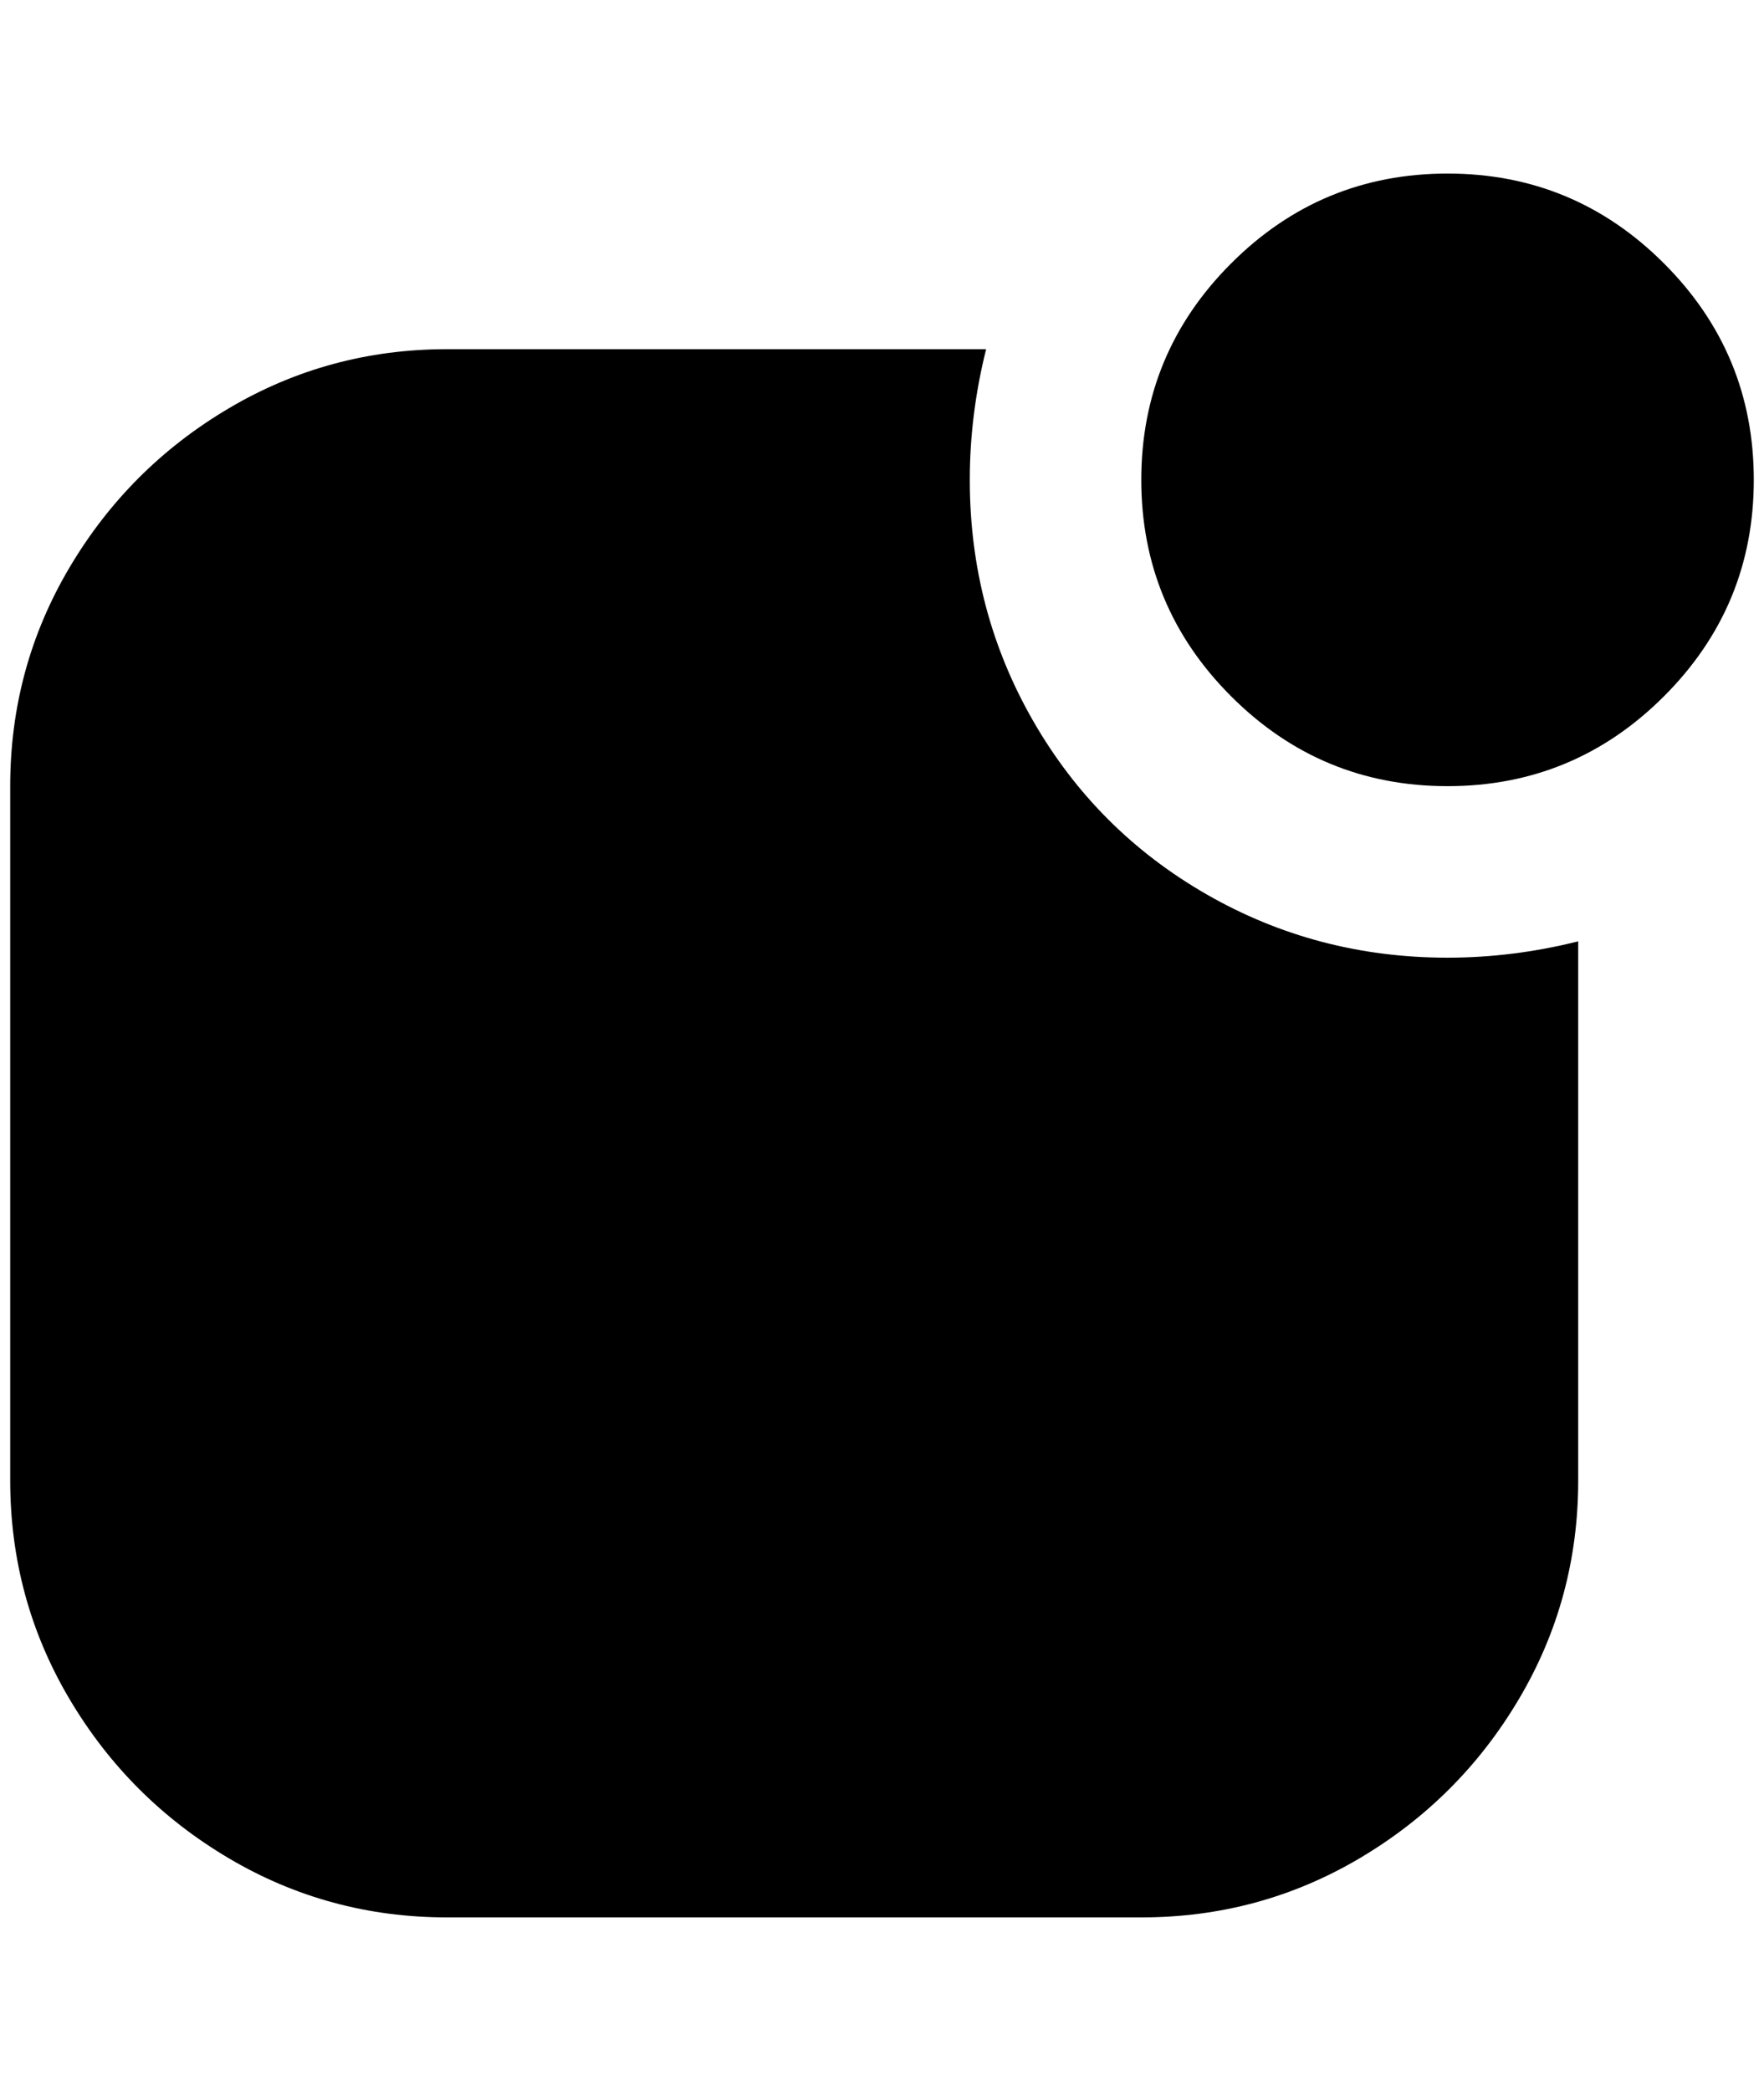 <?xml version="1.0" standalone="no"?>
<!DOCTYPE svg PUBLIC "-//W3C//DTD SVG 1.1//EN" "http://www.w3.org/Graphics/SVG/1.1/DTD/svg11.dtd" >
<svg xmlns="http://www.w3.org/2000/svg" xmlns:xlink="http://www.w3.org/1999/xlink" version="1.1" viewBox="-10 0 1728 2048">
   <path fill="currentColor"
d="M1408 770q124 0 212 -88t88 -212t-88 -212t-212 -88t-212 88t-88 212t88 212t212 88zM1408 938q64 0 128 -16v528q0 116 -58 214t-156 156t-214 58h-680q-116 0 -214 -58t-156 -156t-58 -214v-680q0 -116 58 -214t156 -156t214 -58h528q-16 64 -16 128q0 128 62 236
t170 170t236 62z" />
</svg>
